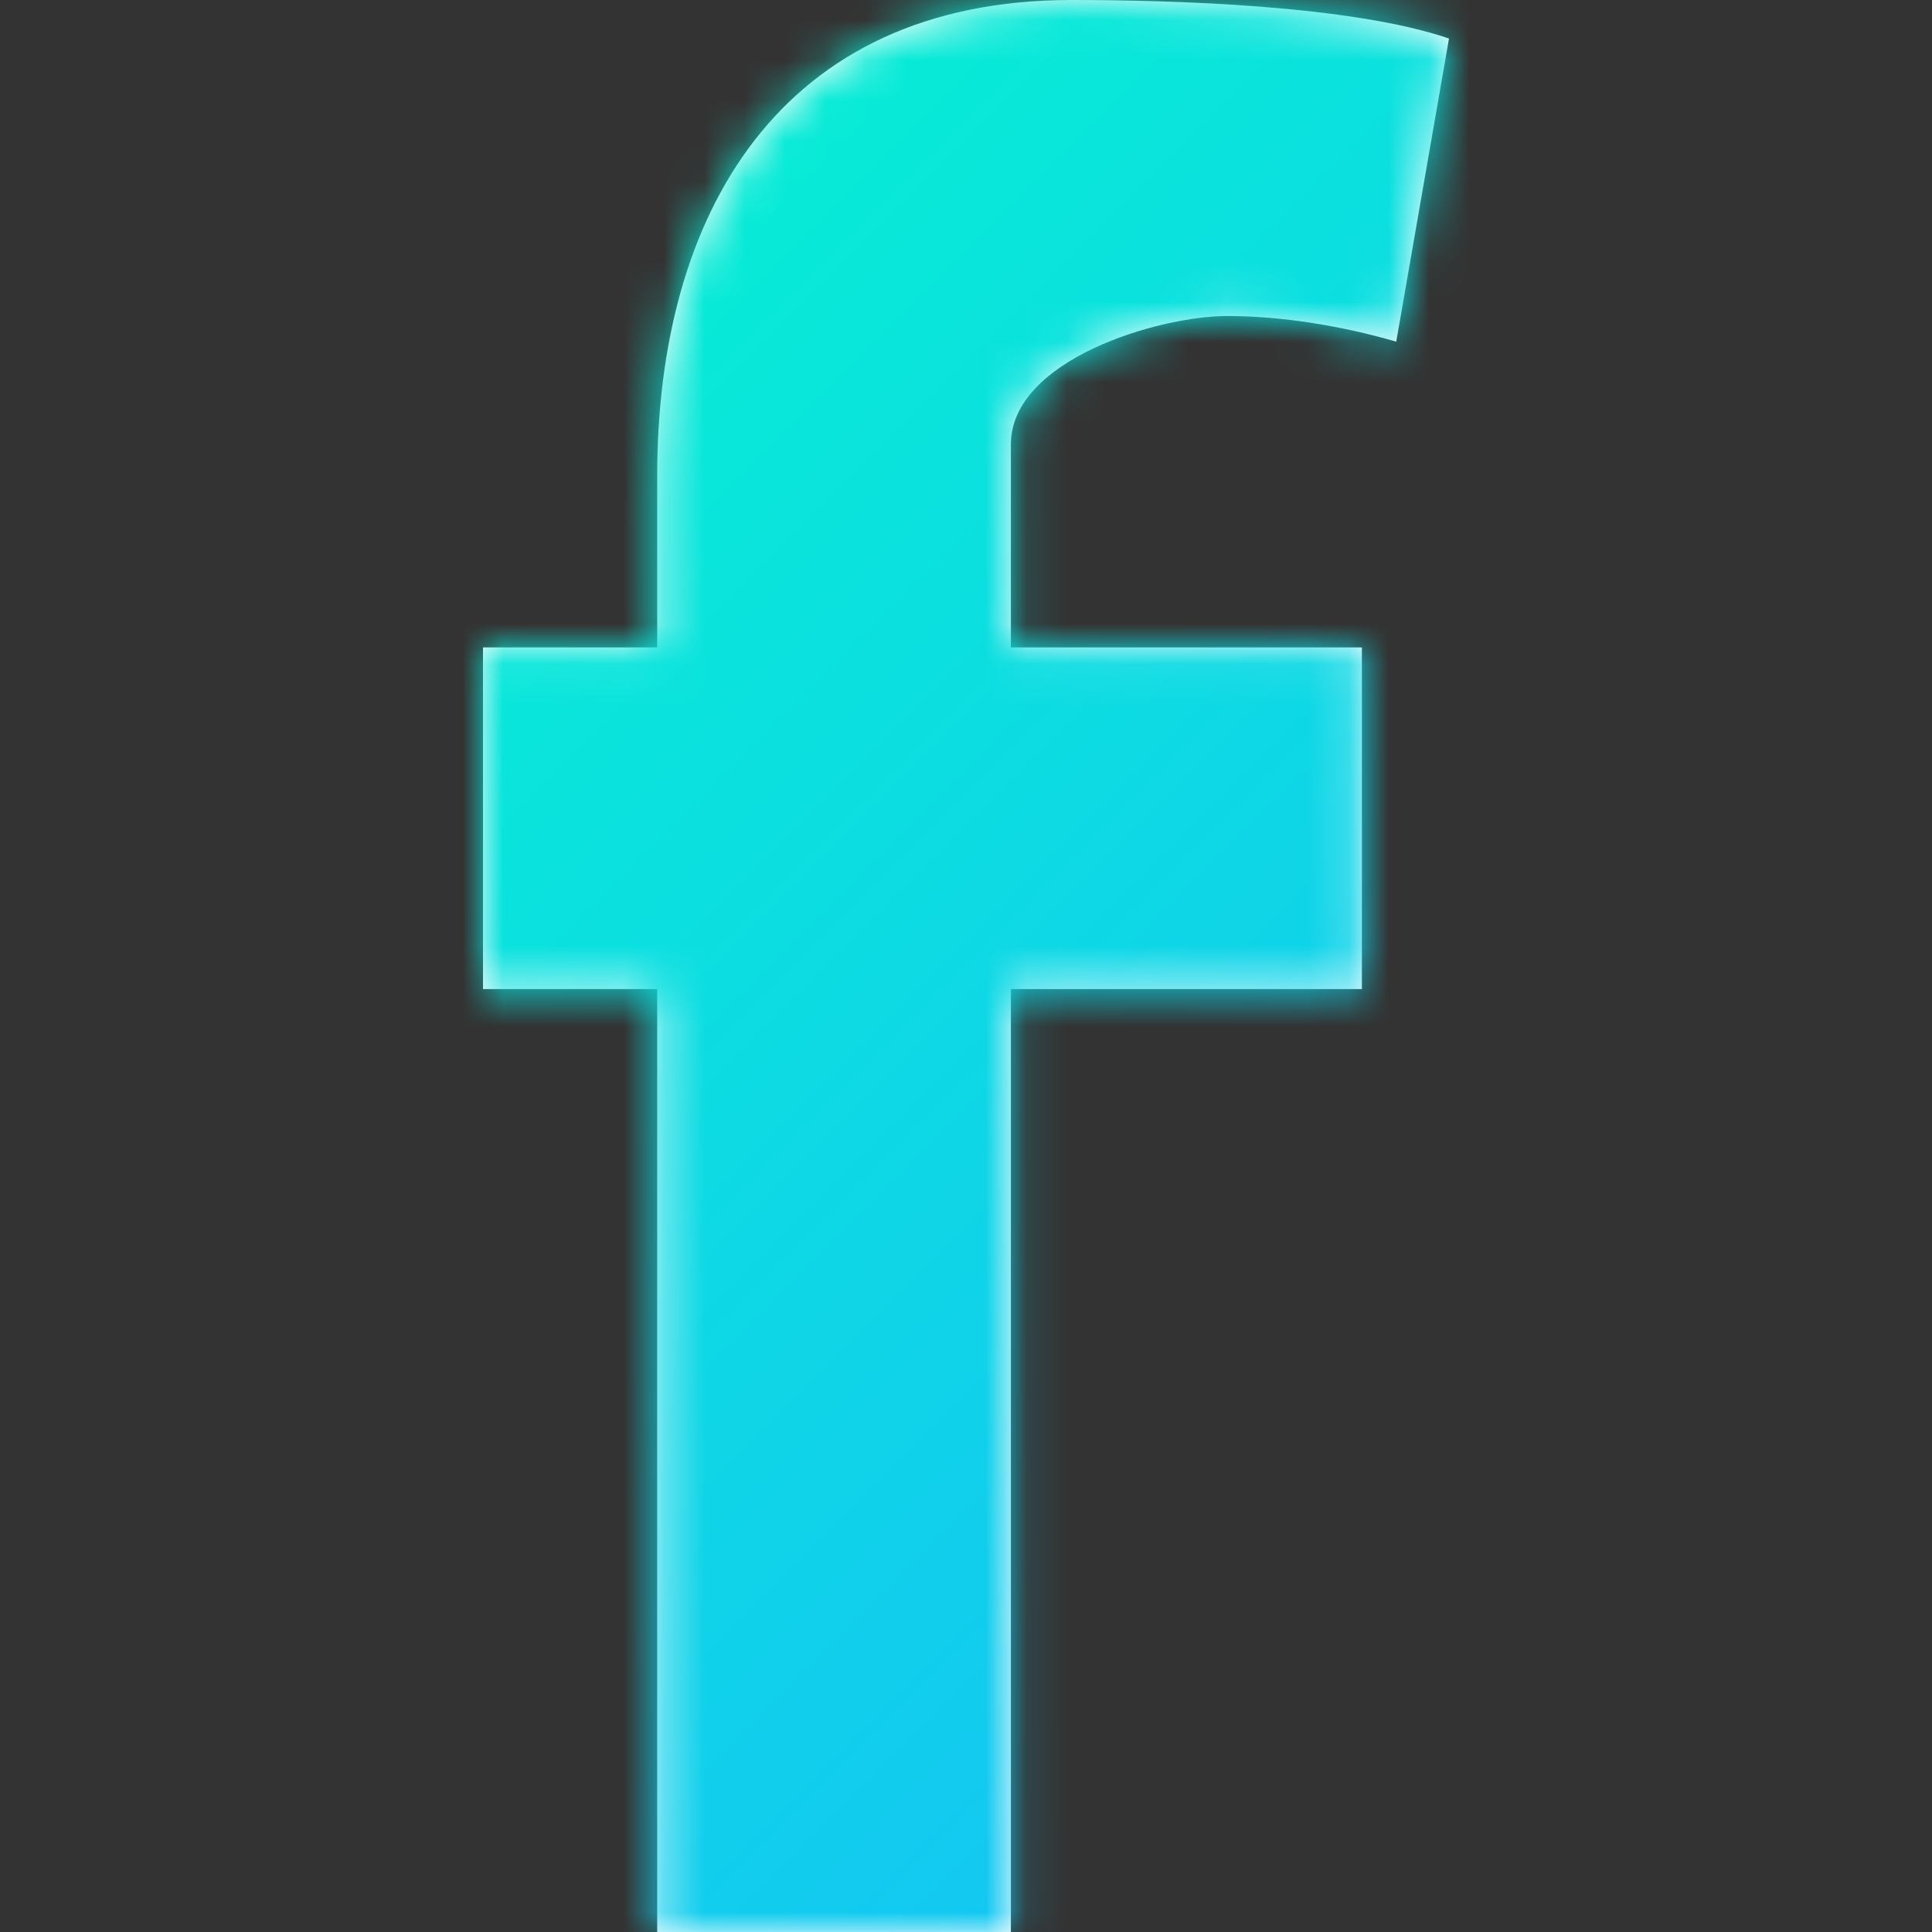 <?xml version="1.0" encoding="UTF-8"?>
<svg width="48px" height="48px" viewBox="0 0 48 48" version="1.1" xmlns="http://www.w3.org/2000/svg" xmlns:xlink="http://www.w3.org/1999/xlink" style="background: #F8F8F8;">
    <rect x="0" y="0" width="48" height="48" fill="#333333" stroke="none"/>
    <!-- Generator: Sketch 46.2 (44496) - http://www.bohemiancoding.com/sketch -->
    <title>icon-facebook2-2</title>
    <desc>Created with Sketch.</desc>
    <defs>
        <path d="M22.689,8.489 C21.377,8.106 19.869,7.851 18.492,7.851 C16.787,7.851 13.115,8.936 13.115,11.043 L13.115,16.085 L21.836,16.085 L21.836,24.574 L13.115,24.574 L13.115,48 L4.328,48 L4.328,24.574 L0,24.574 L0,16.085 L4.328,16.085 L4.328,11.809 C4.328,5.362 7.344,0 14.623,0 C17.115,0 21.574,0.128 24,0.957 L22.689,8.489 Z" id="path-1"></path>
        <linearGradient x1="0%" y1="0%" x2="100%" y2="100%" id="linearGradient-3">
            <stop stop-color="#02FBCA" offset="0%"></stop>
            <stop stop-color="#19B7FE" offset="100%"></stop>
        </linearGradient>
    </defs>
    <g id="Symbols" stroke="none" stroke-width="1" fill="none" fill-rule="evenodd">
        <g id="icon-facebook2-2">
            <g id="layer" transform="translate(12, 0)">
                <mask id="mask-2" fill="white">
                    <use xlink:href="#path-1"></use>
                </mask>
                <use fill="#FFFFFF" xlink:href="#path-1"></use>
                <g mask="url(#mask-2)" fill="url(#linearGradient-3)">
                    <g transform="translate(-12, 0)">
                        <rect x="0" y="0" width="48" height="48"></rect>
                    </g>
                </g>
            </g>
        </g>
    </g>
</svg>